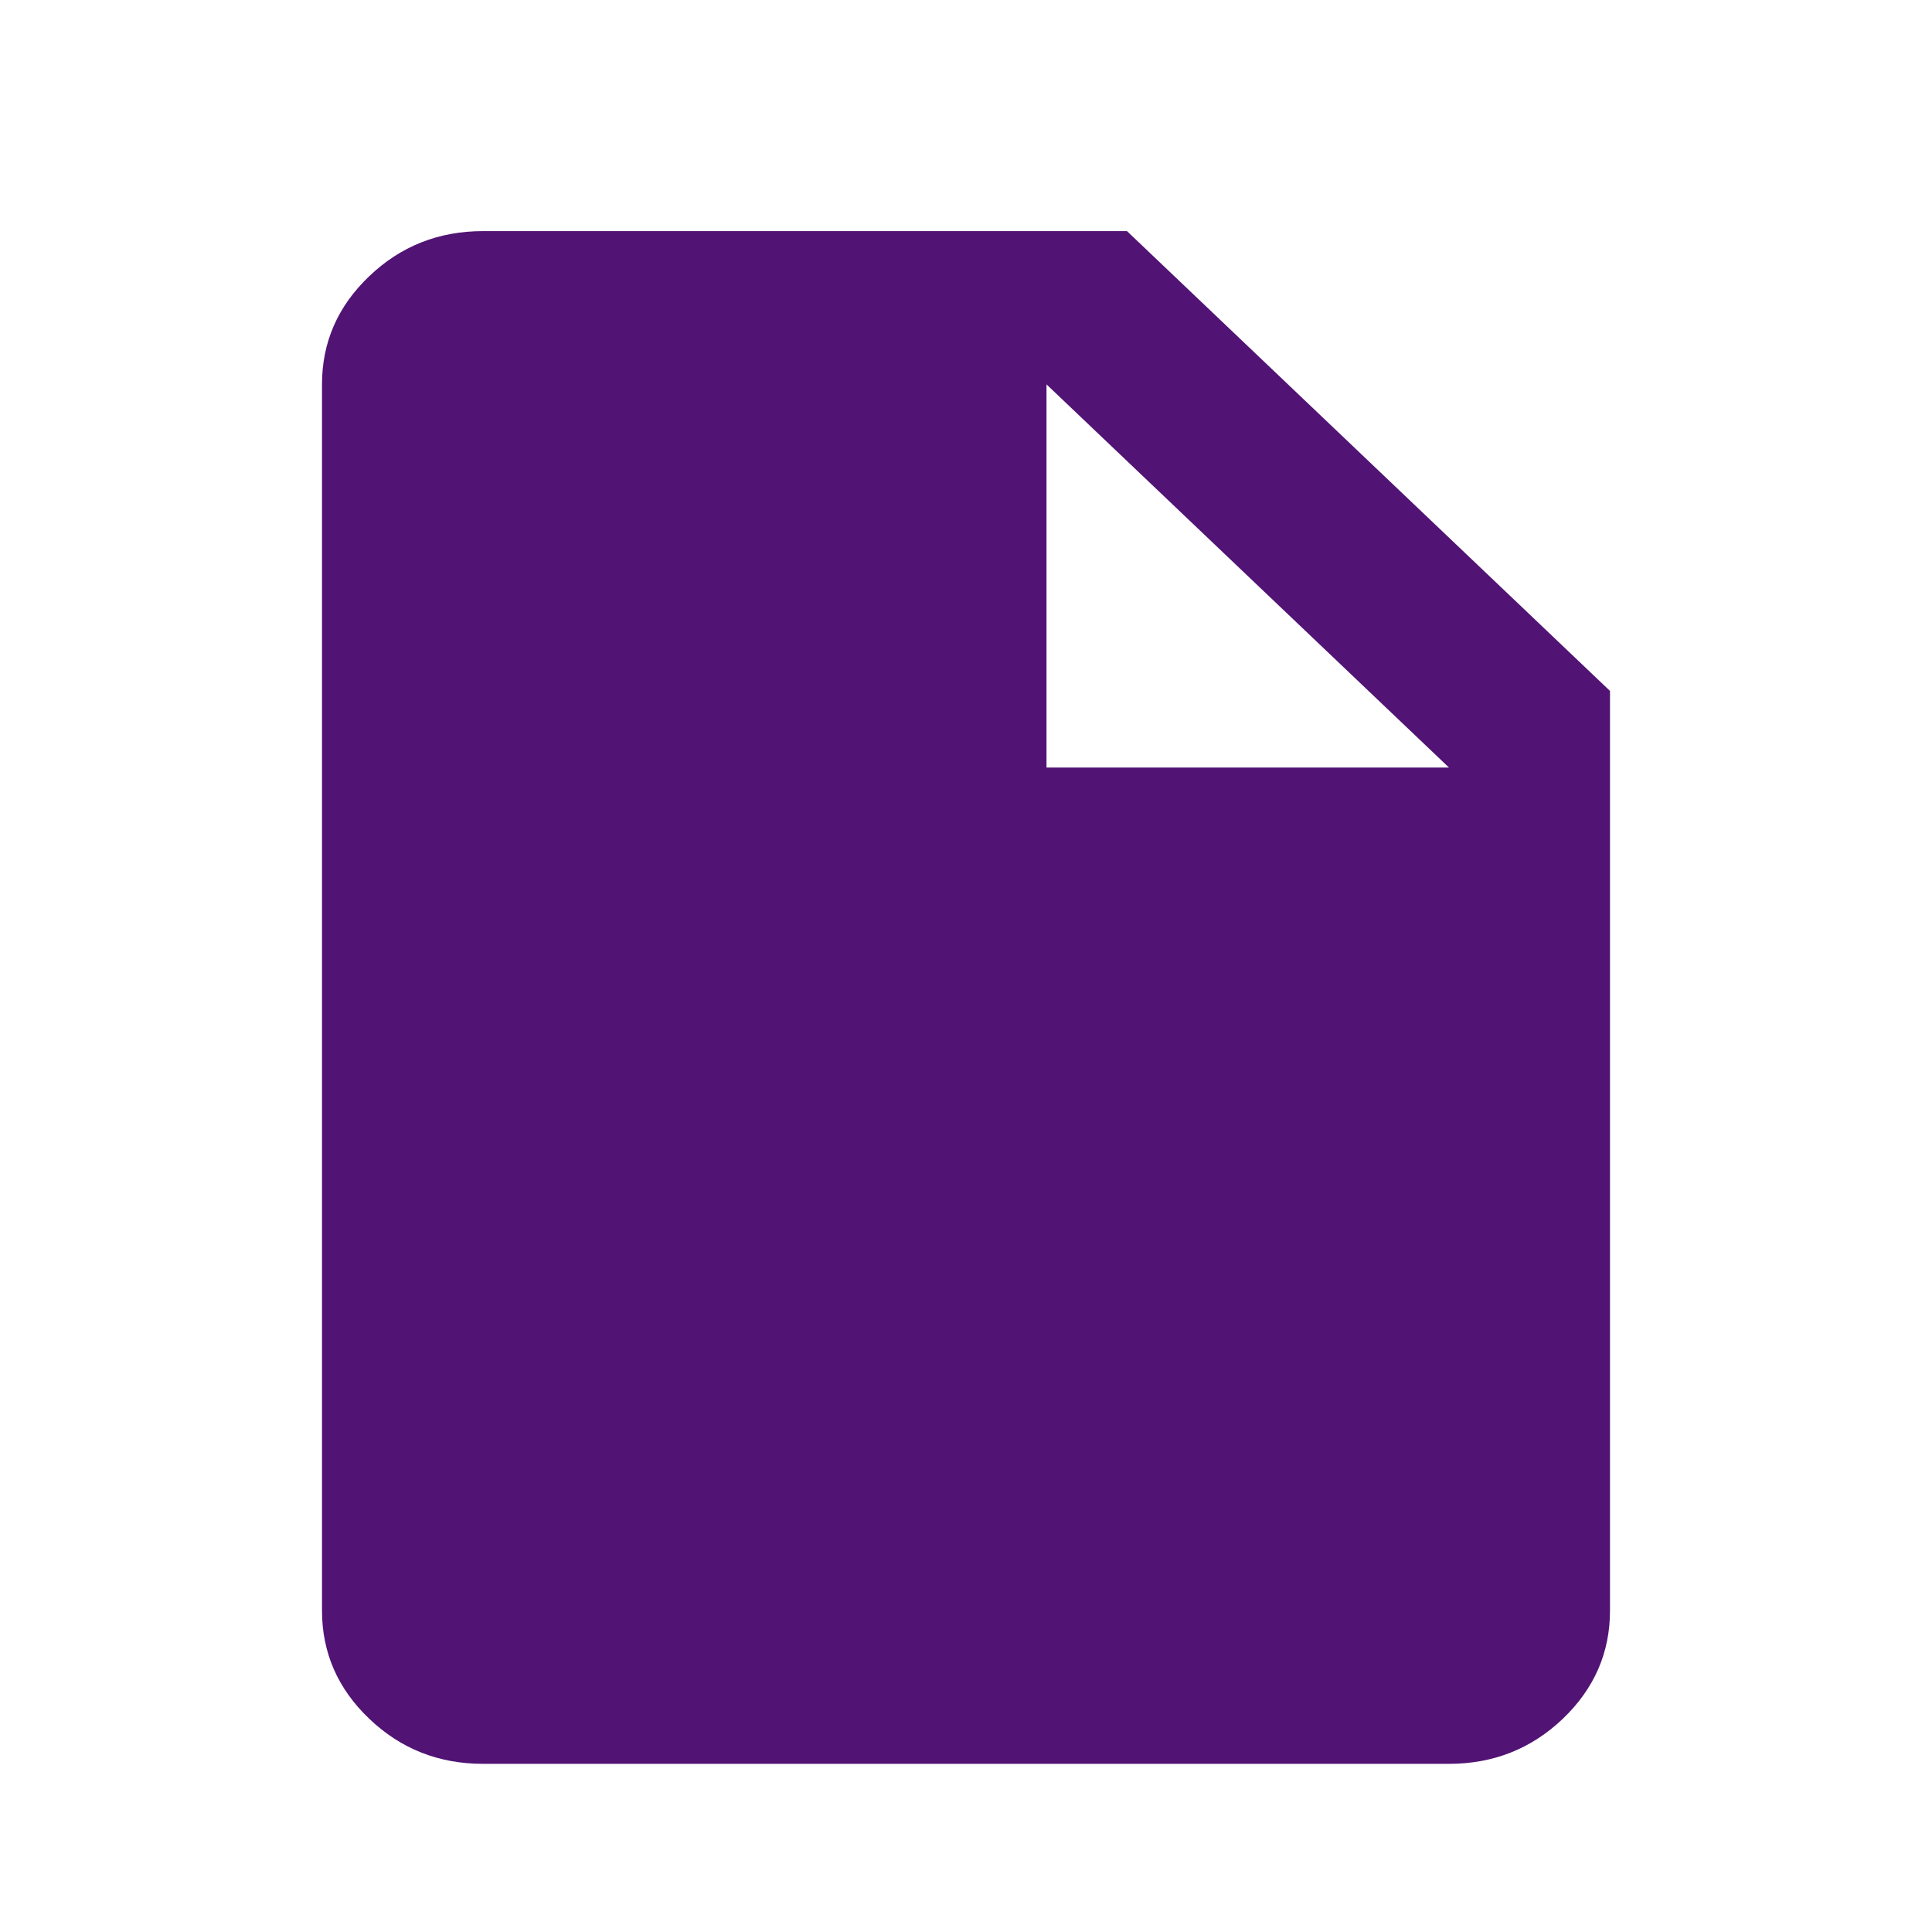 <svg width="24" height="24" viewBox="0 0 24 24" fill="none" xmlns="http://www.w3.org/2000/svg">
<g id="draft">
<mask id="mask0_12003_42240" style="mask-type:alpha" maskUnits="userSpaceOnUse" x="0" y="0" width="24" height="24">
<rect id="Bounding box" y="0.967" width="24" height="22.848" fill="#D6D6D6"/>
</mask>
<g mask="url(#mask0_12003_42240)">
<path id="draft_2" d="M6 21.911C5.45 21.911 4.979 21.725 4.588 21.352C4.196 20.979 4 20.53 4 20.007V4.775C4 4.251 4.196 3.803 4.588 3.43C4.979 3.057 5.45 2.871 6 2.871H14L20 8.583V20.007C20 20.53 19.804 20.979 19.413 21.352C19.021 21.725 18.55 21.911 18 21.911H6ZM13 9.535H18L13 4.775V9.535Z" fill="#511374"/>
</g>
</g>
</svg>
